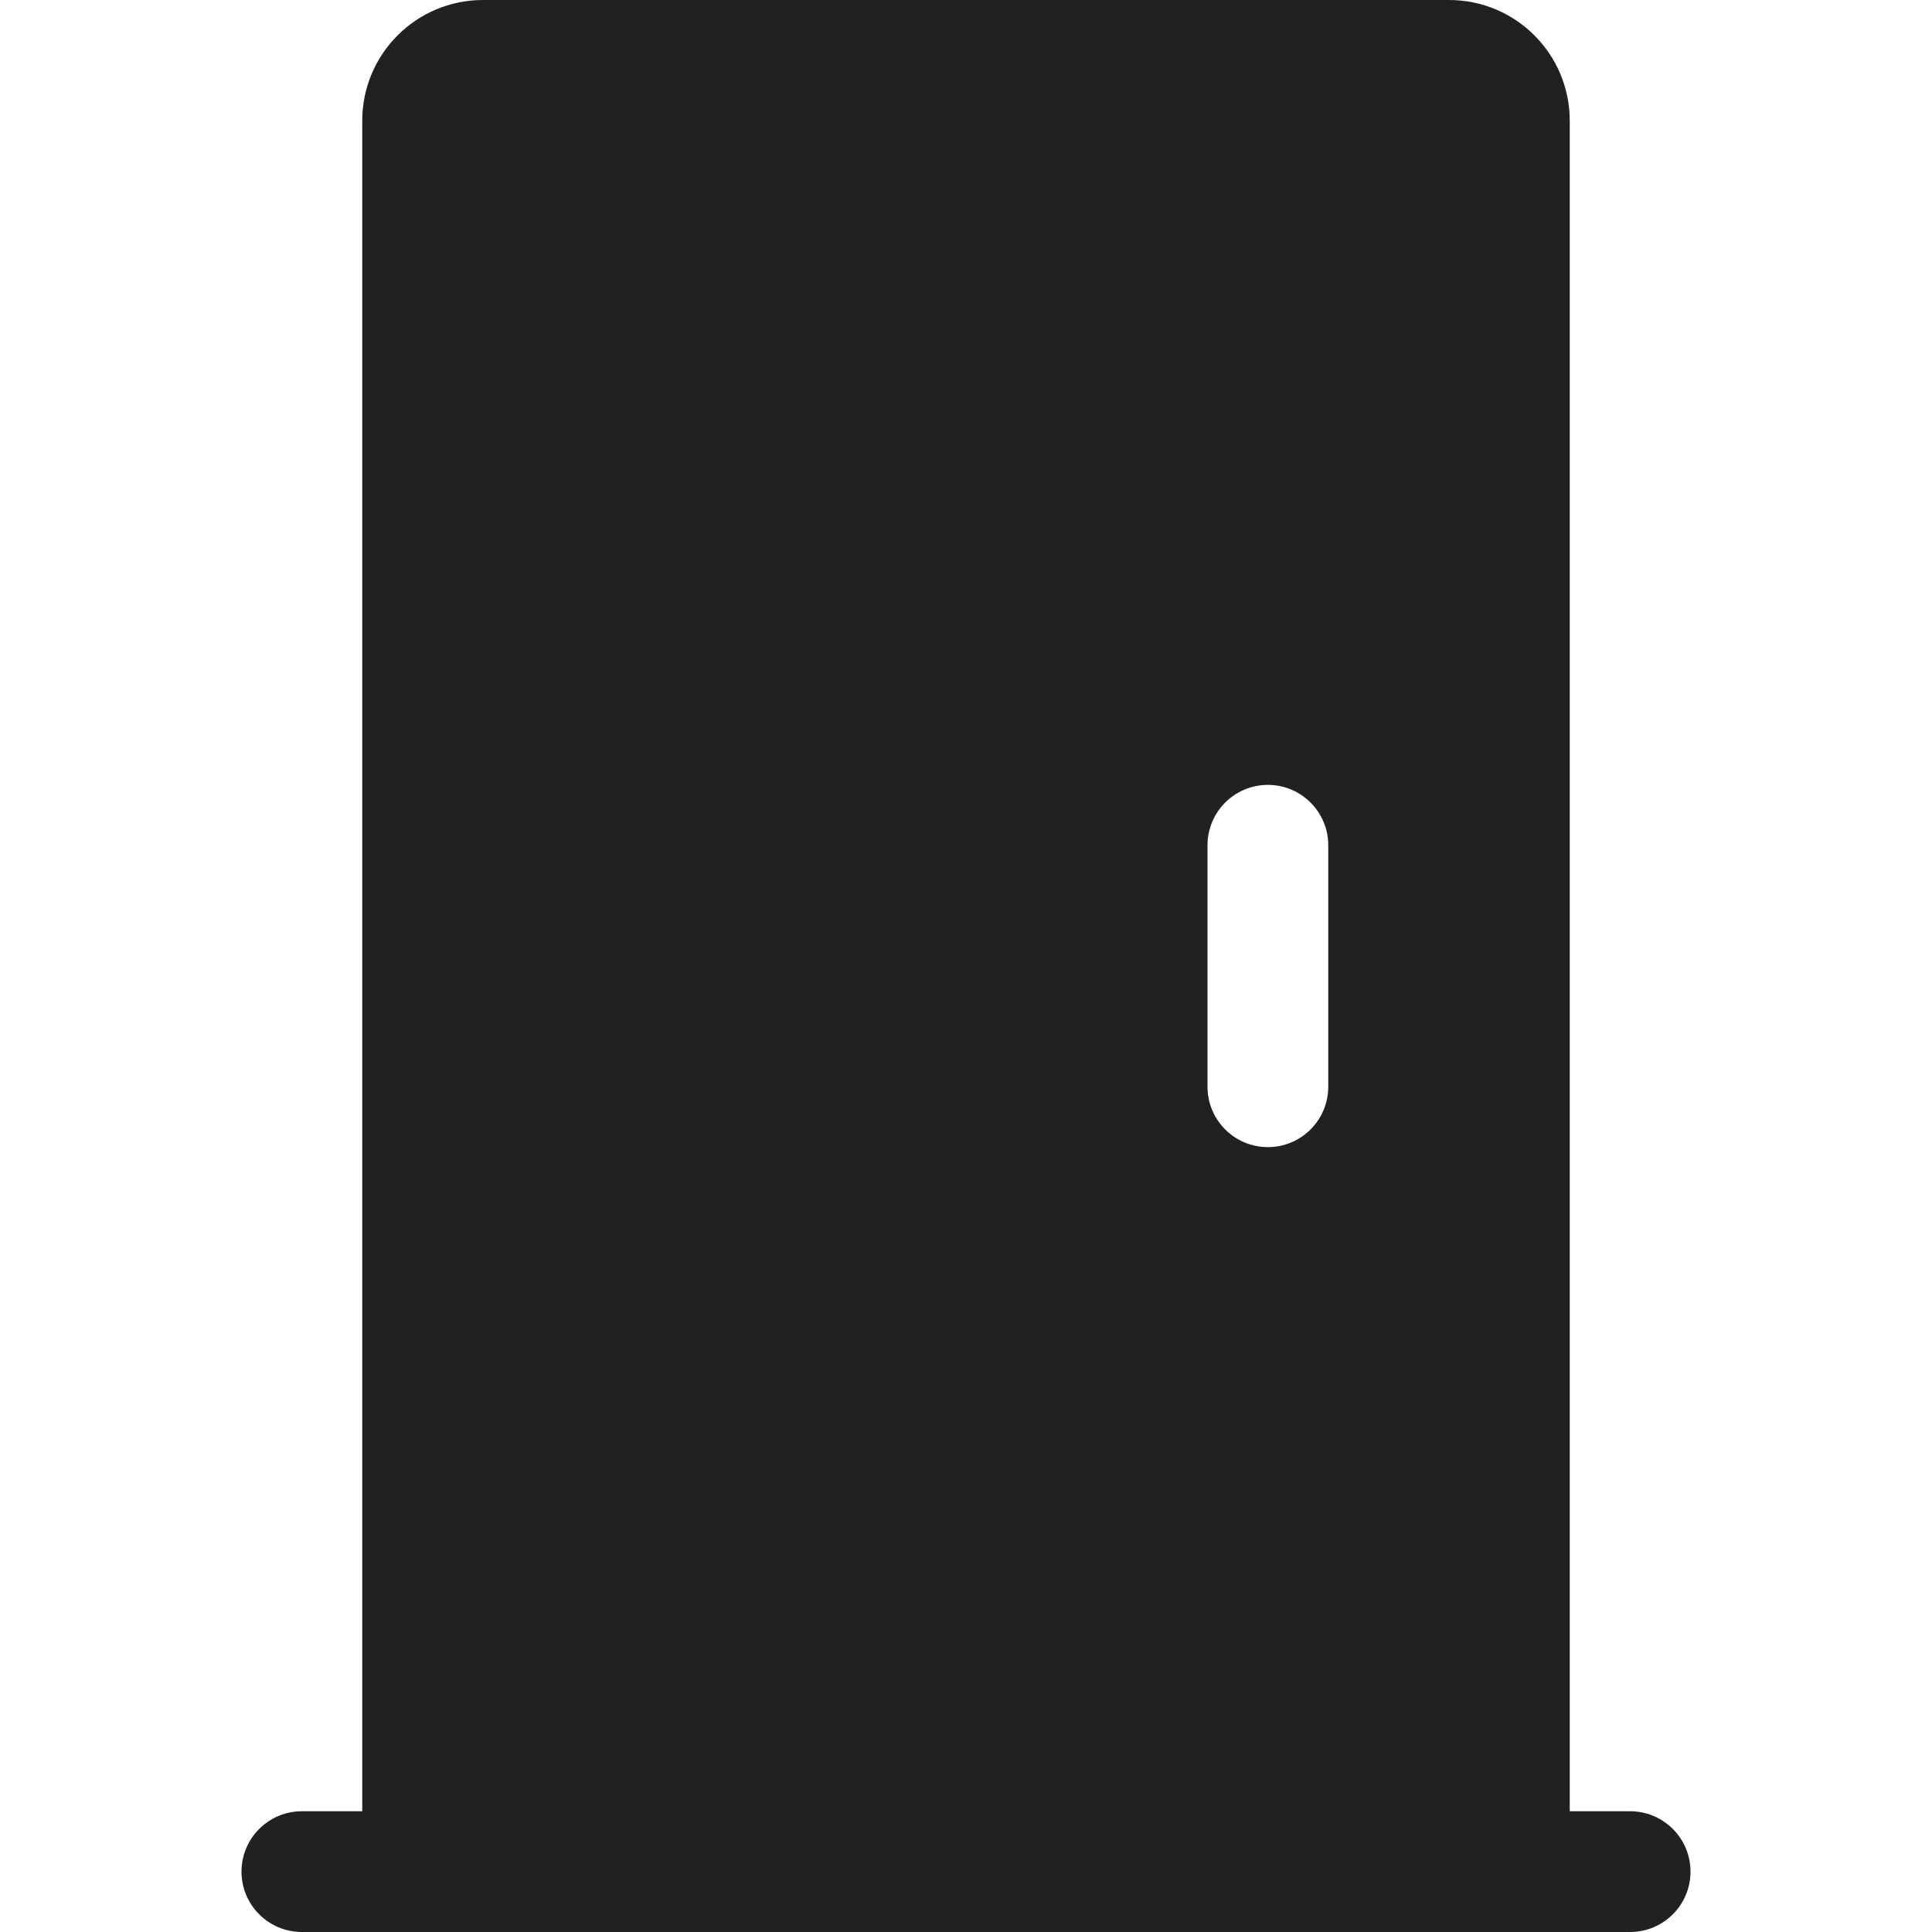 <?xml version="1.0" encoding="UTF-8"?>
<svg width="32px" height="32px" viewBox="0 0 32 32" version="1.1" xmlns="http://www.w3.org/2000/svg" xmlns:xlink="http://www.w3.org/1999/xlink">
    <!-- Generator: Sketch 50.2 (55047) - http://www.bohemiancoding.com/sketch -->
    <title>Door closed</title>
    <desc>Created with Sketch.</desc>
    <defs></defs>
    <g id="Door-closed" stroke="none" stroke-width="1" fill="none" fill-rule="evenodd">
        <path d="M27,30 C27.552,30 28,30.448 28,31 C28,31.552 27.552,32 27,32 L5,32 C4.448,32 4,31.552 4,31 C4,30.448 4.448,30 5,30 L6,30 L6,2 C6,0.895 6.895,-2.41183085e-16 8,-4.4408921e-16 L24,0 C25.105,-2.02906125e-16 26,0.895 26,2 L26,30 L27,30 Z M21,13 C20.448,13 20,13.448 20,14 L20,18 C20,18.552 20.448,19 21,19 C21.552,19 22,18.552 22,18 L22,14 C22,13.448 21.552,13 21,13 Z" id="ic_ol_door_closed_32" fill="#212121" fill-rule="nonzero"></path>
    </g>
</svg>